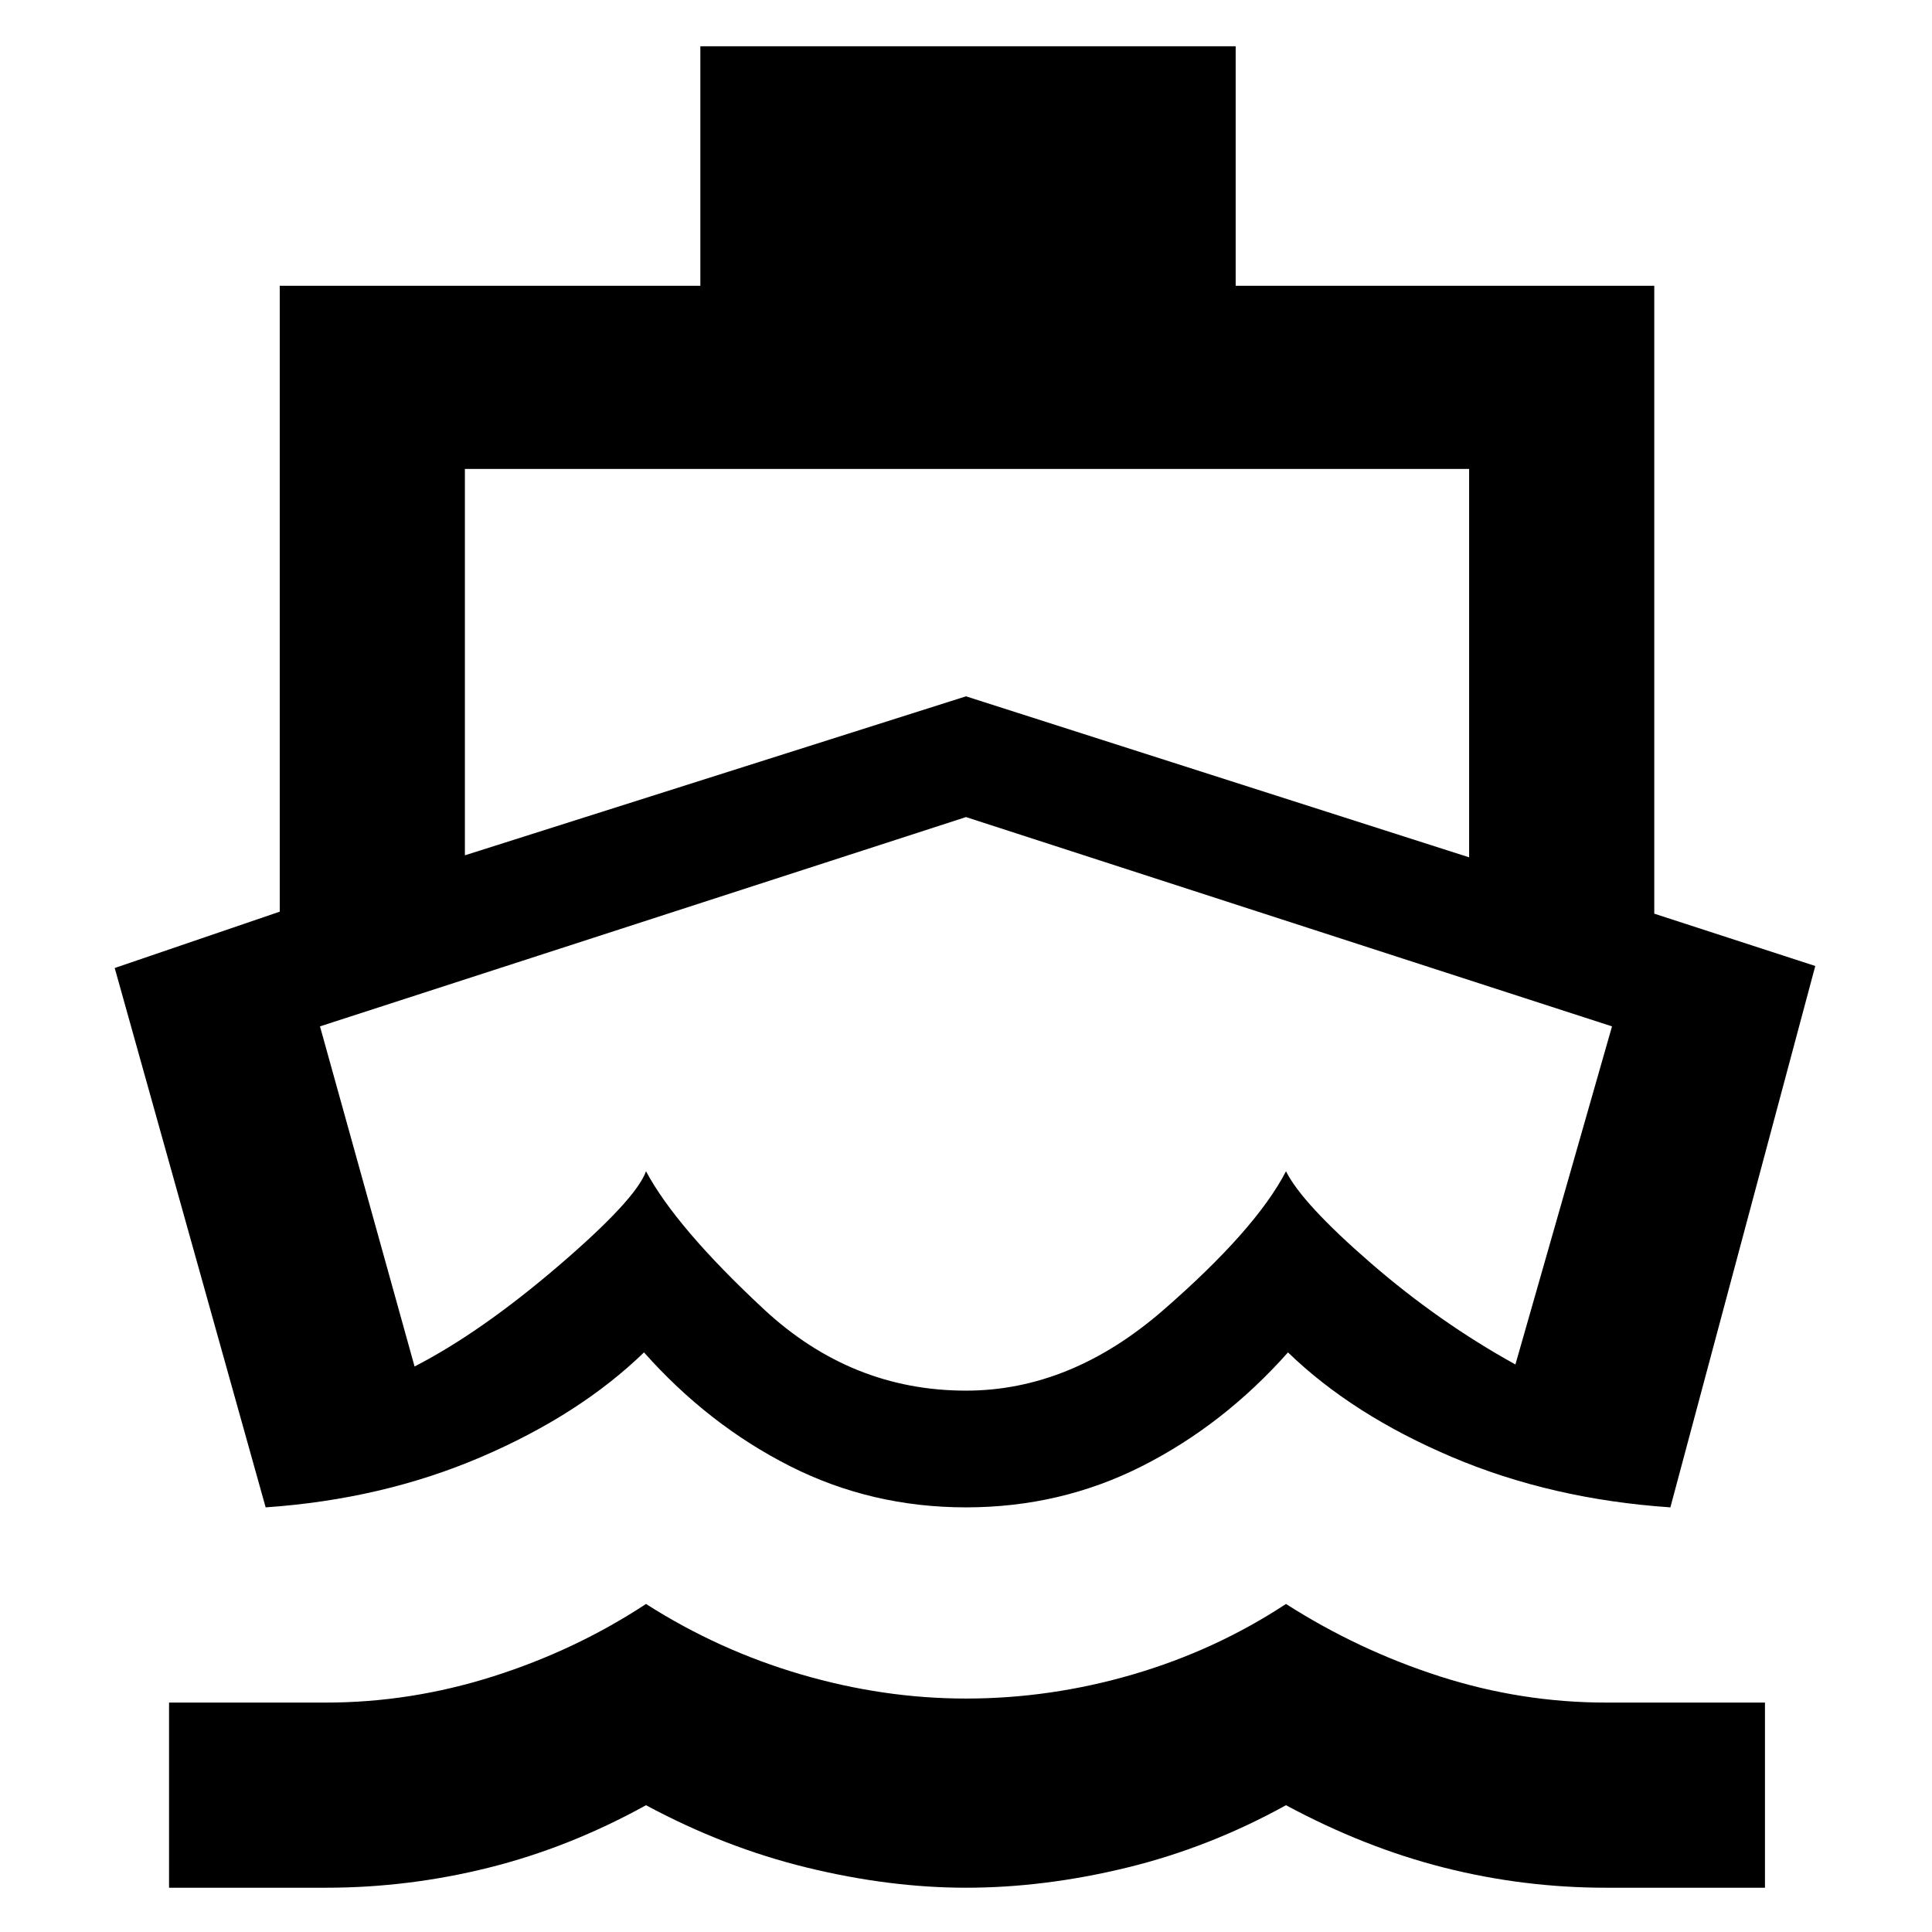 <svg xmlns="http://www.w3.org/2000/svg" height="48" width="48"><path d="M24.05 27.45Q24.05 27.45 24.05 27.45Q24.05 27.45 24.05 27.45Q24.05 27.45 24.05 27.45Q24.05 27.45 24.05 27.45Q24.05 27.45 24.05 27.45Q24.05 27.45 24.05 27.45Q24.05 27.45 24.05 27.45Q24.05 27.45 24.05 27.45ZM6.6 37.45 2.85 24.05 6.95 22.65V7.1H17.4V1.15H30.7V7.1H41.1V22.7L45.1 24L41.5 37.45Q38.55 37.25 36.075 36.2Q33.6 35.15 32 33.6Q30.4 35.4 28.375 36.425Q26.35 37.45 24 37.45Q21.65 37.45 19.625 36.425Q17.6 35.4 16 33.6Q14.4 35.15 11.95 36.2Q9.5 37.25 6.6 37.45ZM4.2 46.9V42.3H8.1Q10.2 42.3 12.25 41.65Q14.3 41 16.05 39.85Q17.85 41 19.9 41.6Q21.95 42.2 24 42.2Q26.1 42.2 28.15 41.6Q30.2 41 31.95 39.85Q33.75 41 35.775 41.65Q37.8 42.3 39.9 42.3H43.85V46.9H39.9Q37.85 46.9 35.875 46.4Q33.9 45.9 31.95 44.85Q30.05 45.9 28 46.4Q25.95 46.9 24 46.9Q22.1 46.9 20.05 46.4Q18 45.9 16.05 44.85Q14.15 45.9 12.15 46.4Q10.15 46.9 8.1 46.9ZM11.55 21.25 24 17.3 36.5 21.3V11.65H11.55ZM24 34.55Q26.6 34.55 28.9 32.55Q31.2 30.55 31.95 29.1Q32.35 29.9 34.05 31.375Q35.75 32.85 37.65 33.9L40.05 25.5L24 20.3L7.95 25.5L10.3 33.95Q11.95 33.1 13.875 31.45Q15.8 29.8 16.05 29.1Q16.8 30.5 18.975 32.525Q21.15 34.55 24 34.55Z"/></svg>